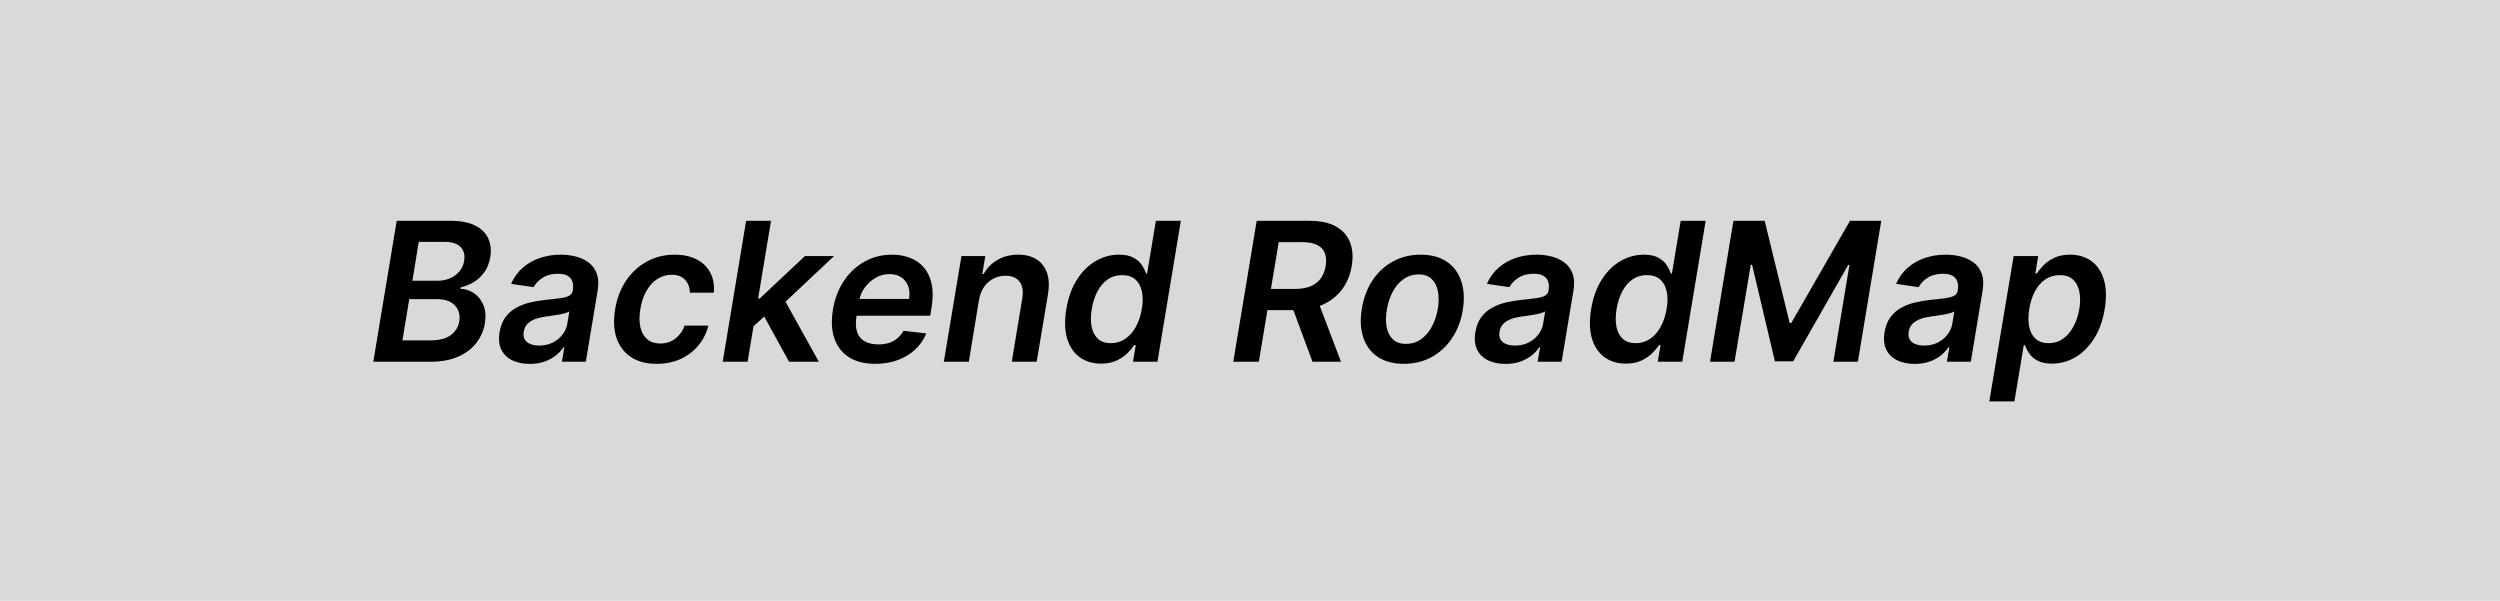 <svg width="387" height="93" viewBox="0 0 387 93" fill="none" xmlns="http://www.w3.org/2000/svg">
<rect width="387" height="93" fill="#D9D9D9"/>
<path d="M57.788 56L61.41 34.182H69.763C71.34 34.182 72.611 34.43 73.577 34.928C74.543 35.418 75.214 36.089 75.59 36.941C75.974 37.793 76.073 38.759 75.888 39.839C75.739 40.719 75.441 41.476 74.994 42.108C74.553 42.733 74.013 43.244 73.374 43.642C72.735 44.033 72.05 44.313 71.318 44.484L71.276 44.697C72.043 44.732 72.746 44.967 73.385 45.4C74.024 45.833 74.507 46.444 74.834 47.232C75.16 48.014 75.235 48.955 75.058 50.055C74.866 51.185 74.422 52.2 73.726 53.102C73.03 53.997 72.085 54.704 70.892 55.222C69.706 55.741 68.282 56 66.62 56H57.788ZM62.295 52.697H66.546C67.973 52.697 69.053 52.424 69.784 51.877C70.516 51.323 70.952 50.613 71.094 49.746C71.201 49.1 71.137 48.518 70.903 47.999C70.668 47.474 70.281 47.062 69.742 46.764C69.202 46.458 68.527 46.305 67.717 46.305H63.349L62.295 52.697ZM63.84 43.461H67.749C68.431 43.461 69.063 43.337 69.646 43.088C70.235 42.832 70.725 42.474 71.116 42.012C71.513 41.543 71.758 40.989 71.851 40.35C72 39.505 71.822 38.809 71.318 38.262C70.814 37.715 69.983 37.442 68.825 37.442H64.82L63.84 43.461ZM82.001 56.33C80.964 56.33 80.062 56.146 79.295 55.776C78.528 55.4 77.963 54.846 77.601 54.114C77.246 53.383 77.157 52.481 77.335 51.408C77.491 50.485 77.789 49.722 78.23 49.118C78.677 48.514 79.224 48.031 79.87 47.669C80.524 47.3 81.234 47.023 82.001 46.838C82.775 46.653 83.563 46.519 84.366 46.433C85.346 46.334 86.138 46.242 86.742 46.156C87.353 46.071 87.811 45.943 88.116 45.773C88.421 45.595 88.606 45.325 88.67 44.963V44.899C88.798 44.097 88.67 43.475 88.286 43.035C87.903 42.594 87.264 42.374 86.369 42.374C85.431 42.374 84.643 42.58 84.004 42.992C83.365 43.404 82.899 43.891 82.608 44.452L79.114 43.94C79.554 42.946 80.158 42.115 80.925 41.447C81.692 40.773 82.576 40.269 83.578 39.935C84.586 39.594 85.662 39.423 86.806 39.423C87.587 39.423 88.35 39.516 89.096 39.7C89.849 39.885 90.513 40.19 91.088 40.617C91.671 41.035 92.097 41.607 92.367 42.332C92.644 43.056 92.69 43.962 92.505 45.048L90.683 56H86.976L87.36 53.752H87.232C86.926 54.207 86.529 54.633 86.038 55.031C85.549 55.421 84.966 55.737 84.291 55.979C83.617 56.213 82.853 56.33 82.001 56.33ZM83.46 53.496C84.235 53.496 84.931 53.344 85.549 53.038C86.166 52.726 86.674 52.314 87.072 51.803C87.47 51.291 87.718 50.734 87.818 50.13L88.137 48.202C87.995 48.301 87.775 48.394 87.477 48.479C87.178 48.564 86.845 48.639 86.475 48.702C86.113 48.766 85.754 48.823 85.399 48.873C85.044 48.923 84.739 48.965 84.483 49.001C83.894 49.079 83.354 49.207 82.864 49.384C82.381 49.562 81.98 49.81 81.66 50.13C81.347 50.443 81.152 50.847 81.074 51.344C80.96 52.048 81.127 52.584 81.575 52.953C82.022 53.315 82.651 53.496 83.46 53.496ZM101.656 56.32C100.023 56.32 98.681 55.961 97.629 55.244C96.578 54.526 95.843 53.535 95.424 52.271C95.012 51 94.945 49.537 95.222 47.882C95.492 46.22 96.049 44.754 96.894 43.482C97.747 42.204 98.819 41.209 100.112 40.499C101.404 39.782 102.85 39.423 104.448 39.423C105.776 39.423 106.909 39.668 107.846 40.158C108.791 40.641 109.494 41.327 109.955 42.215C110.424 43.095 110.605 44.125 110.499 45.304H106.802C106.788 44.516 106.543 43.859 106.067 43.333C105.591 42.8 104.895 42.534 103.979 42.534C103.183 42.534 102.452 42.747 101.784 43.173C101.117 43.592 100.552 44.196 100.09 44.984C99.629 45.773 99.309 46.717 99.132 47.818C98.947 48.933 98.951 49.892 99.142 50.695C99.341 51.49 99.7 52.104 100.218 52.538C100.744 52.964 101.408 53.177 102.21 53.177C102.779 53.177 103.308 53.07 103.798 52.857C104.288 52.637 104.718 52.321 105.087 51.909C105.463 51.497 105.758 50.996 105.971 50.407H109.657C109.366 51.565 108.847 52.591 108.102 53.486C107.363 54.374 106.447 55.07 105.353 55.574C104.259 56.071 103.027 56.32 101.656 56.32ZM116.233 50.865L116.989 46.209H117.607L124.607 39.636H129.113L120.548 47.69H119.759L116.233 50.865ZM111.876 56L115.498 34.182H119.354L115.732 56H111.876ZM122.146 56L118.055 48.553L121.112 45.837L126.759 56H122.146ZM135.484 56.32C133.843 56.32 132.487 55.979 131.414 55.297C130.342 54.608 129.589 53.635 129.156 52.378C128.729 51.114 128.658 49.626 128.942 47.914C129.219 46.231 129.784 44.754 130.636 43.482C131.489 42.204 132.554 41.209 133.832 40.499C135.118 39.782 136.538 39.423 138.094 39.423C139.102 39.423 140.029 39.587 140.874 39.913C141.719 40.233 142.433 40.73 143.016 41.405C143.598 42.08 143.999 42.939 144.219 43.983C144.44 45.02 144.429 46.256 144.188 47.69L144.006 48.873H130.583L130.999 46.273H140.714C140.842 45.535 140.8 44.878 140.587 44.303C140.374 43.72 140.018 43.262 139.521 42.928C139.024 42.594 138.403 42.428 137.657 42.428C136.897 42.428 136.187 42.623 135.526 43.014C134.873 43.397 134.322 43.894 133.875 44.505C133.428 45.116 133.143 45.758 133.023 46.433L132.586 48.926C132.43 49.949 132.465 50.783 132.692 51.43C132.92 52.076 133.317 52.552 133.886 52.857C134.454 53.163 135.171 53.315 136.038 53.315C136.606 53.315 137.131 53.237 137.614 53.081C138.097 52.925 138.527 52.69 138.903 52.378C139.287 52.058 139.607 51.668 139.862 51.206L143.388 51.611C142.998 52.562 142.426 53.394 141.673 54.104C140.92 54.807 140.018 55.354 138.967 55.744C137.923 56.128 136.762 56.32 135.484 56.32ZM151.549 46.412L149.972 56H146.105L148.832 39.636H152.529L152.06 42.417H152.263C152.774 41.501 153.491 40.773 154.415 40.233C155.338 39.693 156.414 39.423 157.643 39.423C158.758 39.423 159.695 39.665 160.455 40.148C161.215 40.624 161.755 41.323 162.075 42.246C162.394 43.163 162.444 44.274 162.224 45.581L160.477 56H156.62L158.25 46.178C158.435 45.091 158.296 44.239 157.835 43.621C157.38 42.996 156.648 42.683 155.64 42.683C154.965 42.683 154.344 42.832 153.776 43.131C153.207 43.422 152.728 43.844 152.337 44.398C151.954 44.952 151.691 45.624 151.549 46.412ZM170.427 56.288C169.141 56.288 168.044 55.957 167.135 55.297C166.226 54.636 165.58 53.678 165.196 52.42C164.82 51.163 164.777 49.636 165.068 47.84C165.374 46.021 165.931 44.487 166.741 43.237C167.55 41.98 168.516 41.032 169.638 40.393C170.768 39.746 171.961 39.423 173.218 39.423C174.184 39.423 174.947 39.587 175.509 39.913C176.077 40.233 176.503 40.62 176.787 41.075C177.071 41.522 177.281 41.945 177.415 42.342H177.575L178.928 34.182H182.795L179.173 56H175.381L175.817 53.422H175.583C175.313 53.82 174.955 54.242 174.507 54.69C174.06 55.13 173.502 55.506 172.835 55.819C172.167 56.131 171.364 56.288 170.427 56.288ZM171.961 53.124C172.785 53.124 173.523 52.903 174.177 52.463C174.837 52.016 175.388 51.394 175.828 50.599C176.268 49.803 176.577 48.876 176.755 47.818C176.933 46.76 176.933 45.84 176.755 45.059C176.577 44.278 176.233 43.67 175.722 43.237C175.21 42.804 174.539 42.587 173.708 42.587C172.856 42.587 172.107 42.811 171.46 43.258C170.821 43.706 170.295 44.324 169.884 45.112C169.472 45.901 169.18 46.803 169.01 47.818C168.839 48.841 168.829 49.754 168.978 50.556C169.134 51.352 169.457 51.98 169.947 52.442C170.445 52.896 171.116 53.124 171.961 53.124ZM190.913 56L194.536 34.182H202.717C204.393 34.182 205.754 34.473 206.798 35.055C207.842 35.638 208.57 36.455 208.982 37.506C209.393 38.55 209.482 39.768 209.248 41.16C209.021 42.552 208.523 43.763 207.756 44.793C206.996 45.815 205.991 46.607 204.741 47.168C203.499 47.729 202.039 48.01 200.363 48.01H194.536L195.089 44.729H200.395C201.375 44.729 202.199 44.594 202.866 44.324C203.534 44.047 204.06 43.646 204.443 43.12C204.834 42.587 205.093 41.934 205.221 41.16C205.342 40.386 205.295 39.725 205.082 39.178C204.876 38.624 204.482 38.205 203.9 37.921C203.325 37.63 202.547 37.484 201.567 37.484H197.945L194.866 56H190.913ZM203.825 46.114L207.586 56H203.175L199.511 46.114H203.825ZM217.318 56.32C215.706 56.32 214.363 55.965 213.291 55.254C212.225 54.544 211.476 53.546 211.043 52.261C210.61 50.975 210.532 49.484 210.809 47.786C211.086 46.11 211.64 44.644 212.471 43.386C213.309 42.129 214.363 41.156 215.635 40.467C216.913 39.771 218.344 39.423 219.928 39.423C221.54 39.423 222.879 39.782 223.944 40.499C225.01 41.209 225.759 42.207 226.192 43.493C226.632 44.778 226.714 46.277 226.437 47.989C226.167 49.658 225.61 51.117 224.765 52.367C223.926 53.617 222.872 54.59 221.6 55.286C220.329 55.975 218.902 56.32 217.318 56.32ZM217.637 53.23C218.532 53.23 219.317 52.989 219.992 52.506C220.674 52.016 221.231 51.359 221.664 50.535C222.105 49.704 222.41 48.781 222.581 47.765C222.737 46.785 222.74 45.897 222.591 45.102C222.442 44.299 222.123 43.663 221.632 43.195C221.15 42.719 220.478 42.481 219.619 42.481C218.724 42.481 217.932 42.729 217.243 43.227C216.561 43.717 216.004 44.377 215.571 45.208C215.137 46.032 214.839 46.952 214.676 47.967C214.512 48.947 214.505 49.835 214.654 50.631C214.804 51.426 215.123 52.058 215.613 52.527C216.103 52.996 216.778 53.23 217.637 53.23ZM233.056 56.33C232.019 56.33 231.117 56.146 230.35 55.776C229.583 55.4 229.018 54.846 228.656 54.114C228.301 53.383 228.212 52.481 228.389 51.408C228.546 50.485 228.844 49.722 229.284 49.118C229.732 48.514 230.279 48.031 230.925 47.669C231.578 47.3 232.289 47.023 233.056 46.838C233.83 46.653 234.618 46.519 235.421 46.433C236.401 46.334 237.193 46.242 237.796 46.156C238.407 46.071 238.865 45.943 239.171 45.773C239.476 45.595 239.661 45.325 239.725 44.963V44.899C239.852 44.097 239.725 43.475 239.341 43.035C238.958 42.594 238.318 42.374 237.423 42.374C236.486 42.374 235.698 42.58 235.058 42.992C234.419 43.404 233.954 43.891 233.663 44.452L230.169 43.94C230.609 42.946 231.213 42.115 231.98 41.447C232.747 40.773 233.631 40.269 234.632 39.935C235.641 39.594 236.717 39.423 237.86 39.423C238.642 39.423 239.405 39.516 240.151 39.7C240.904 39.885 241.568 40.19 242.143 40.617C242.725 41.035 243.151 41.607 243.421 42.332C243.698 43.056 243.744 43.962 243.56 45.048L241.738 56H238.031L238.414 53.752H238.286C237.981 54.207 237.583 54.633 237.093 55.031C236.603 55.421 236.021 55.737 235.346 55.979C234.671 56.213 233.908 56.33 233.056 56.33ZM234.515 53.496C235.289 53.496 235.985 53.344 236.603 53.038C237.221 52.726 237.729 52.314 238.127 51.803C238.524 51.291 238.773 50.734 238.872 50.13L239.192 48.202C239.05 48.301 238.83 48.394 238.531 48.479C238.233 48.564 237.899 48.639 237.53 48.702C237.168 48.766 236.809 48.823 236.454 48.873C236.099 48.923 235.794 48.965 235.538 49.001C234.948 49.079 234.409 49.207 233.919 49.384C233.436 49.562 233.034 49.81 232.715 50.13C232.402 50.443 232.207 50.847 232.129 51.344C232.015 52.048 232.182 52.584 232.629 52.953C233.077 53.315 233.705 53.496 234.515 53.496ZM251.667 56.288C250.382 56.288 249.284 55.957 248.375 55.297C247.466 54.636 246.82 53.678 246.436 52.42C246.06 51.163 246.017 49.636 246.308 47.84C246.614 46.021 247.171 44.487 247.981 43.237C248.791 41.98 249.757 41.032 250.879 40.393C252.008 39.746 253.201 39.423 254.458 39.423C255.424 39.423 256.188 39.587 256.749 39.913C257.317 40.233 257.743 40.62 258.027 41.075C258.311 41.522 258.521 41.945 258.656 42.342H258.816L260.169 34.182H264.036L260.414 56H256.621L257.058 53.422H256.823C256.553 53.82 256.195 54.242 255.747 54.69C255.3 55.13 254.742 55.506 254.075 55.819C253.407 56.131 252.605 56.288 251.667 56.288ZM253.201 53.124C254.025 53.124 254.764 52.903 255.417 52.463C256.078 52.016 256.628 51.394 257.068 50.599C257.509 49.803 257.818 48.876 257.995 47.818C258.173 46.76 258.173 45.84 257.995 45.059C257.818 44.278 257.473 43.67 256.962 43.237C256.45 42.804 255.779 42.587 254.948 42.587C254.096 42.587 253.347 42.811 252.7 43.258C252.061 43.706 251.536 44.324 251.124 45.112C250.712 45.901 250.421 46.803 250.25 47.818C250.08 48.841 250.069 49.754 250.218 50.556C250.374 51.352 250.698 51.98 251.188 52.442C251.685 52.896 252.356 53.124 253.201 53.124ZM268.334 34.182H273.171L277.038 49.992H277.294L286.381 34.182H291.218L287.596 56H283.803L286.296 41.011H286.104L277.581 55.936H274.758L271.221 40.979H271.019L268.505 56H264.712L268.334 34.182ZM296.395 56.33C295.358 56.33 294.456 56.146 293.689 55.776C292.922 55.4 292.358 54.846 291.996 54.114C291.64 53.383 291.552 52.481 291.729 51.408C291.885 50.485 292.184 49.722 292.624 49.118C293.072 48.514 293.618 48.031 294.265 47.669C294.918 47.3 295.628 47.023 296.395 46.838C297.17 46.653 297.958 46.519 298.76 46.433C299.741 46.334 300.532 46.242 301.136 46.156C301.747 46.071 302.205 45.943 302.51 45.773C302.816 45.595 303.001 45.325 303.064 44.963V44.899C303.192 44.097 303.064 43.475 302.681 43.035C302.297 42.594 301.658 42.374 300.763 42.374C299.826 42.374 299.037 42.58 298.398 42.992C297.759 43.404 297.294 43.891 297.003 44.452L293.508 43.94C293.949 42.946 294.552 42.115 295.319 41.447C296.086 40.773 296.971 40.269 297.972 39.935C298.981 39.594 300.057 39.423 301.2 39.423C301.981 39.423 302.745 39.516 303.491 39.7C304.243 39.885 304.907 40.19 305.483 40.617C306.065 41.035 306.491 41.607 306.761 42.332C307.038 43.056 307.084 43.962 306.9 45.048L305.078 56H301.371L301.754 53.752H301.626C301.321 54.207 300.923 54.633 300.433 55.031C299.943 55.421 299.361 55.737 298.686 55.979C298.011 56.213 297.248 56.33 296.395 56.33ZM297.855 53.496C298.629 53.496 299.325 53.344 299.943 53.038C300.561 52.726 301.069 52.314 301.466 51.803C301.864 51.291 302.113 50.734 302.212 50.13L302.532 48.202C302.39 48.301 302.17 48.394 301.871 48.479C301.573 48.564 301.239 48.639 300.87 48.702C300.508 48.766 300.149 48.823 299.794 48.873C299.439 48.923 299.133 48.965 298.878 49.001C298.288 49.079 297.748 49.207 297.258 49.384C296.775 49.562 296.374 49.81 296.055 50.13C295.742 50.443 295.547 50.847 295.469 51.344C295.355 52.048 295.522 52.584 295.969 52.953C296.417 53.315 297.045 53.496 297.855 53.496ZM307.944 62.136L311.715 39.636H315.508L315.071 42.342H315.295C315.55 41.945 315.895 41.522 316.328 41.075C316.768 40.62 317.326 40.233 318.001 39.913C318.675 39.587 319.496 39.423 320.461 39.423C321.719 39.423 322.802 39.746 323.711 40.393C324.62 41.032 325.27 41.98 325.66 43.237C326.058 44.487 326.108 46.021 325.809 47.84C325.511 49.636 324.961 51.163 324.158 52.42C323.356 53.678 322.393 54.636 321.271 55.297C320.149 55.957 318.945 56.288 317.66 56.288C316.722 56.288 315.966 56.131 315.39 55.819C314.822 55.506 314.393 55.13 314.101 54.69C313.81 54.242 313.594 53.82 313.452 53.422H313.281L311.832 62.136H307.944ZM314.133 47.818C313.963 48.876 313.959 49.803 314.123 50.599C314.293 51.394 314.631 52.016 315.135 52.463C315.639 52.903 316.3 53.124 317.116 53.124C317.969 53.124 318.714 52.896 319.354 52.442C320 51.98 320.536 51.352 320.962 50.556C321.395 49.754 321.701 48.841 321.878 47.818C322.042 46.803 322.042 45.901 321.878 45.112C321.715 44.324 321.385 43.706 320.888 43.258C320.39 42.811 319.716 42.587 318.863 42.587C318.032 42.587 317.29 42.804 316.637 43.237C315.991 43.67 315.454 44.278 315.028 45.059C314.602 45.84 314.304 46.76 314.133 47.818Z" fill="black"/>
</svg>
